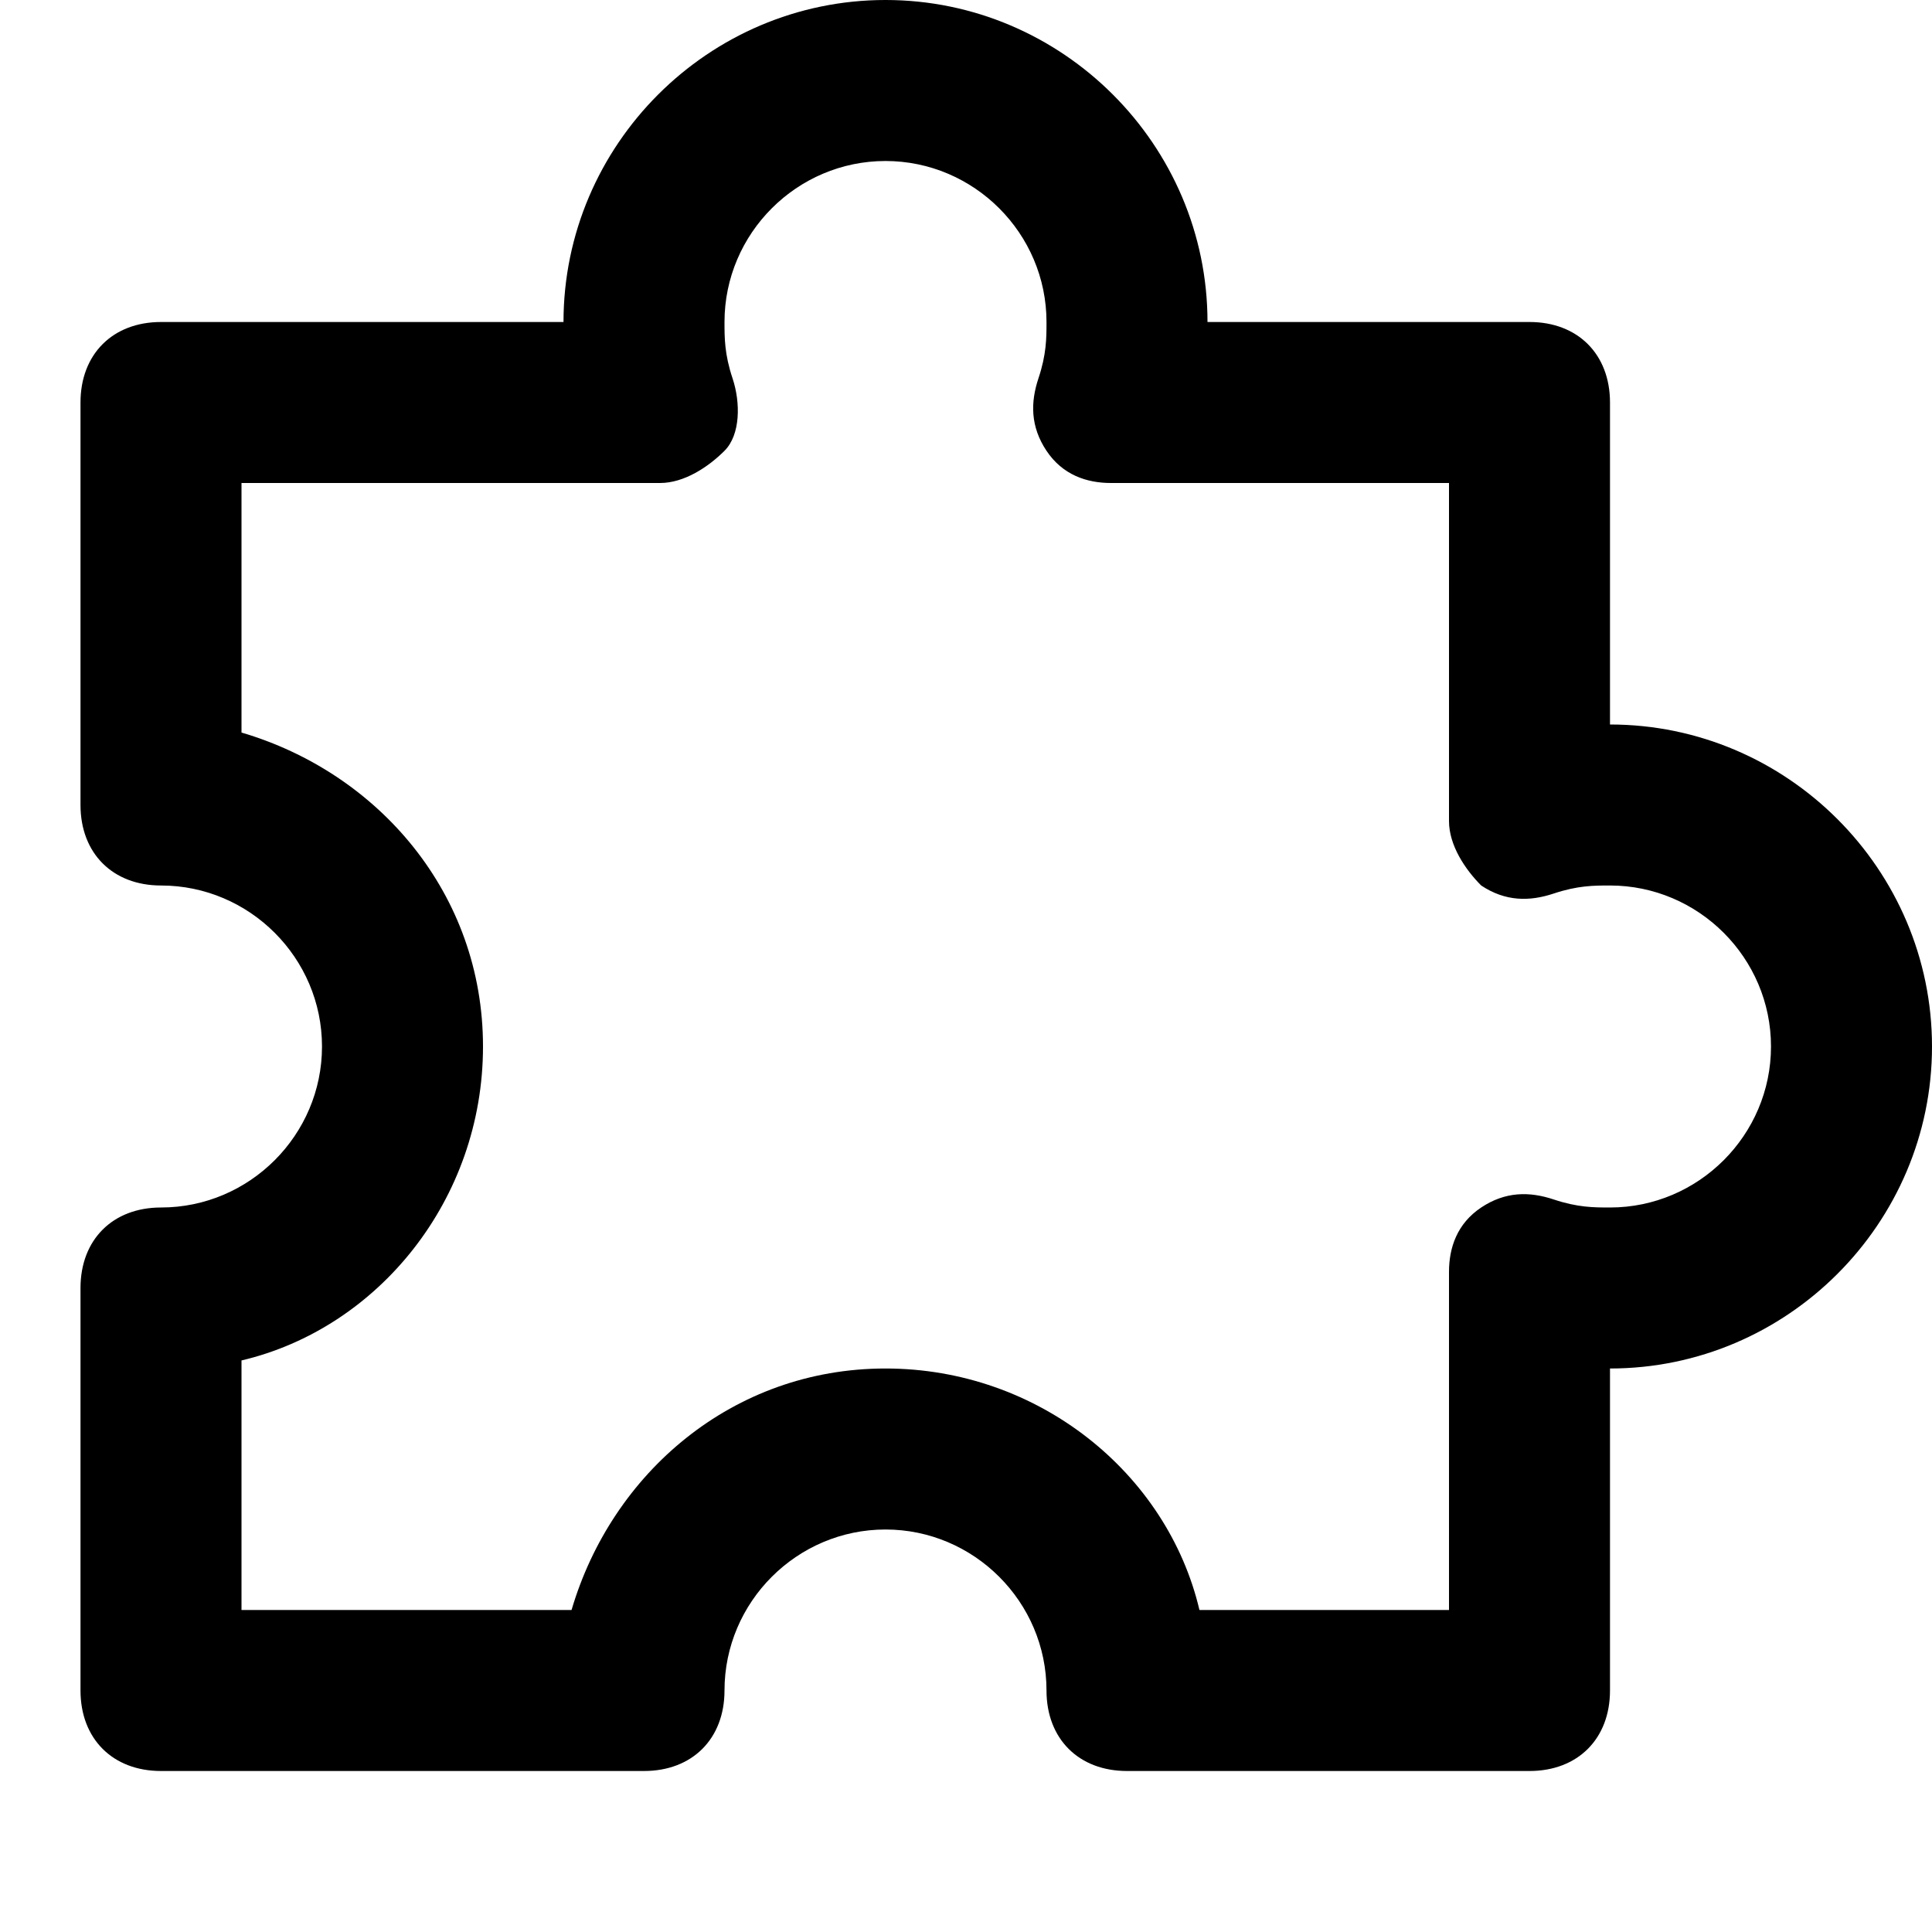 <?xml version="1.0" encoding="utf-8"?>
<!-- Generator: Adobe Illustrator 19.1.0, SVG Export Plug-In . SVG Version: 6.00 Build 0)  -->
<!DOCTYPE svg PUBLIC "-//W3C//DTD SVG 1.1//EN" "http://www.w3.org/Graphics/SVG/1.1/DTD/svg11.dtd">
<svg version="1.1" id="Layer_1" xmlns="http://www.w3.org/2000/svg" xmlns:xlink="http://www.w3.org/1999/xlink" x="0px" y="0px"
	 width="24px" height="24px" viewBox="0 0 24 24" enable-background="new 0 0 24 24" xml:space="preserve">
<path d="M2,22h6c0.6,0,1-0.4,1-1c0-1.1,0.9-2,2-2s2,0.9,2,2c0,0.6,0.4,1,1,1h5c0.6,0,1-0.4,1-1v-4c2.2,0,4-1.8,4-4s-1.8-4-4-4V5
	c0-0.6-0.4-1-1-1h-4c0-2.2-1.8-4-4-4S7,1.8,7,4H2C1.4,4,1,4.4,1,5v5c0,0.6,0.4,1,1,1c1.1,0,2,0.9,2,2s-0.9,2-2,2c-0.6,0-1,0.4-1,1v5
	C1,21.6,1.4,22,2,22z M3,16.9c1.7-0.4,3-2,3-3.9S4.7,9.6,3,9.1V6h5.2C8.5,6,8.8,5.8,9,5.6S9.2,5,9.1,4.7C9,4.4,9,4.2,9,4
	c0-1.1,0.9-2,2-2s2,0.9,2,2c0,0.2,0,0.4-0.1,0.7C12.8,5,12.8,5.3,13,5.6S13.5,6,13.8,6H18v4.2c0,0.3,0.2,0.6,0.4,0.8
	c0.3,0.2,0.6,0.2,0.9,0.1C19.6,11,19.8,11,20,11c1.1,0,2,0.9,2,2s-0.9,2-2,2c-0.2,0-0.4,0-0.7-0.1c-0.3-0.1-0.6-0.1-0.9,0.1
	c-0.3,0.2-0.4,0.5-0.4,0.8V20h-3.1c-0.4-1.7-2-3-3.9-3s-3.4,1.3-3.9,3H3V16.9z"/>
</svg>
